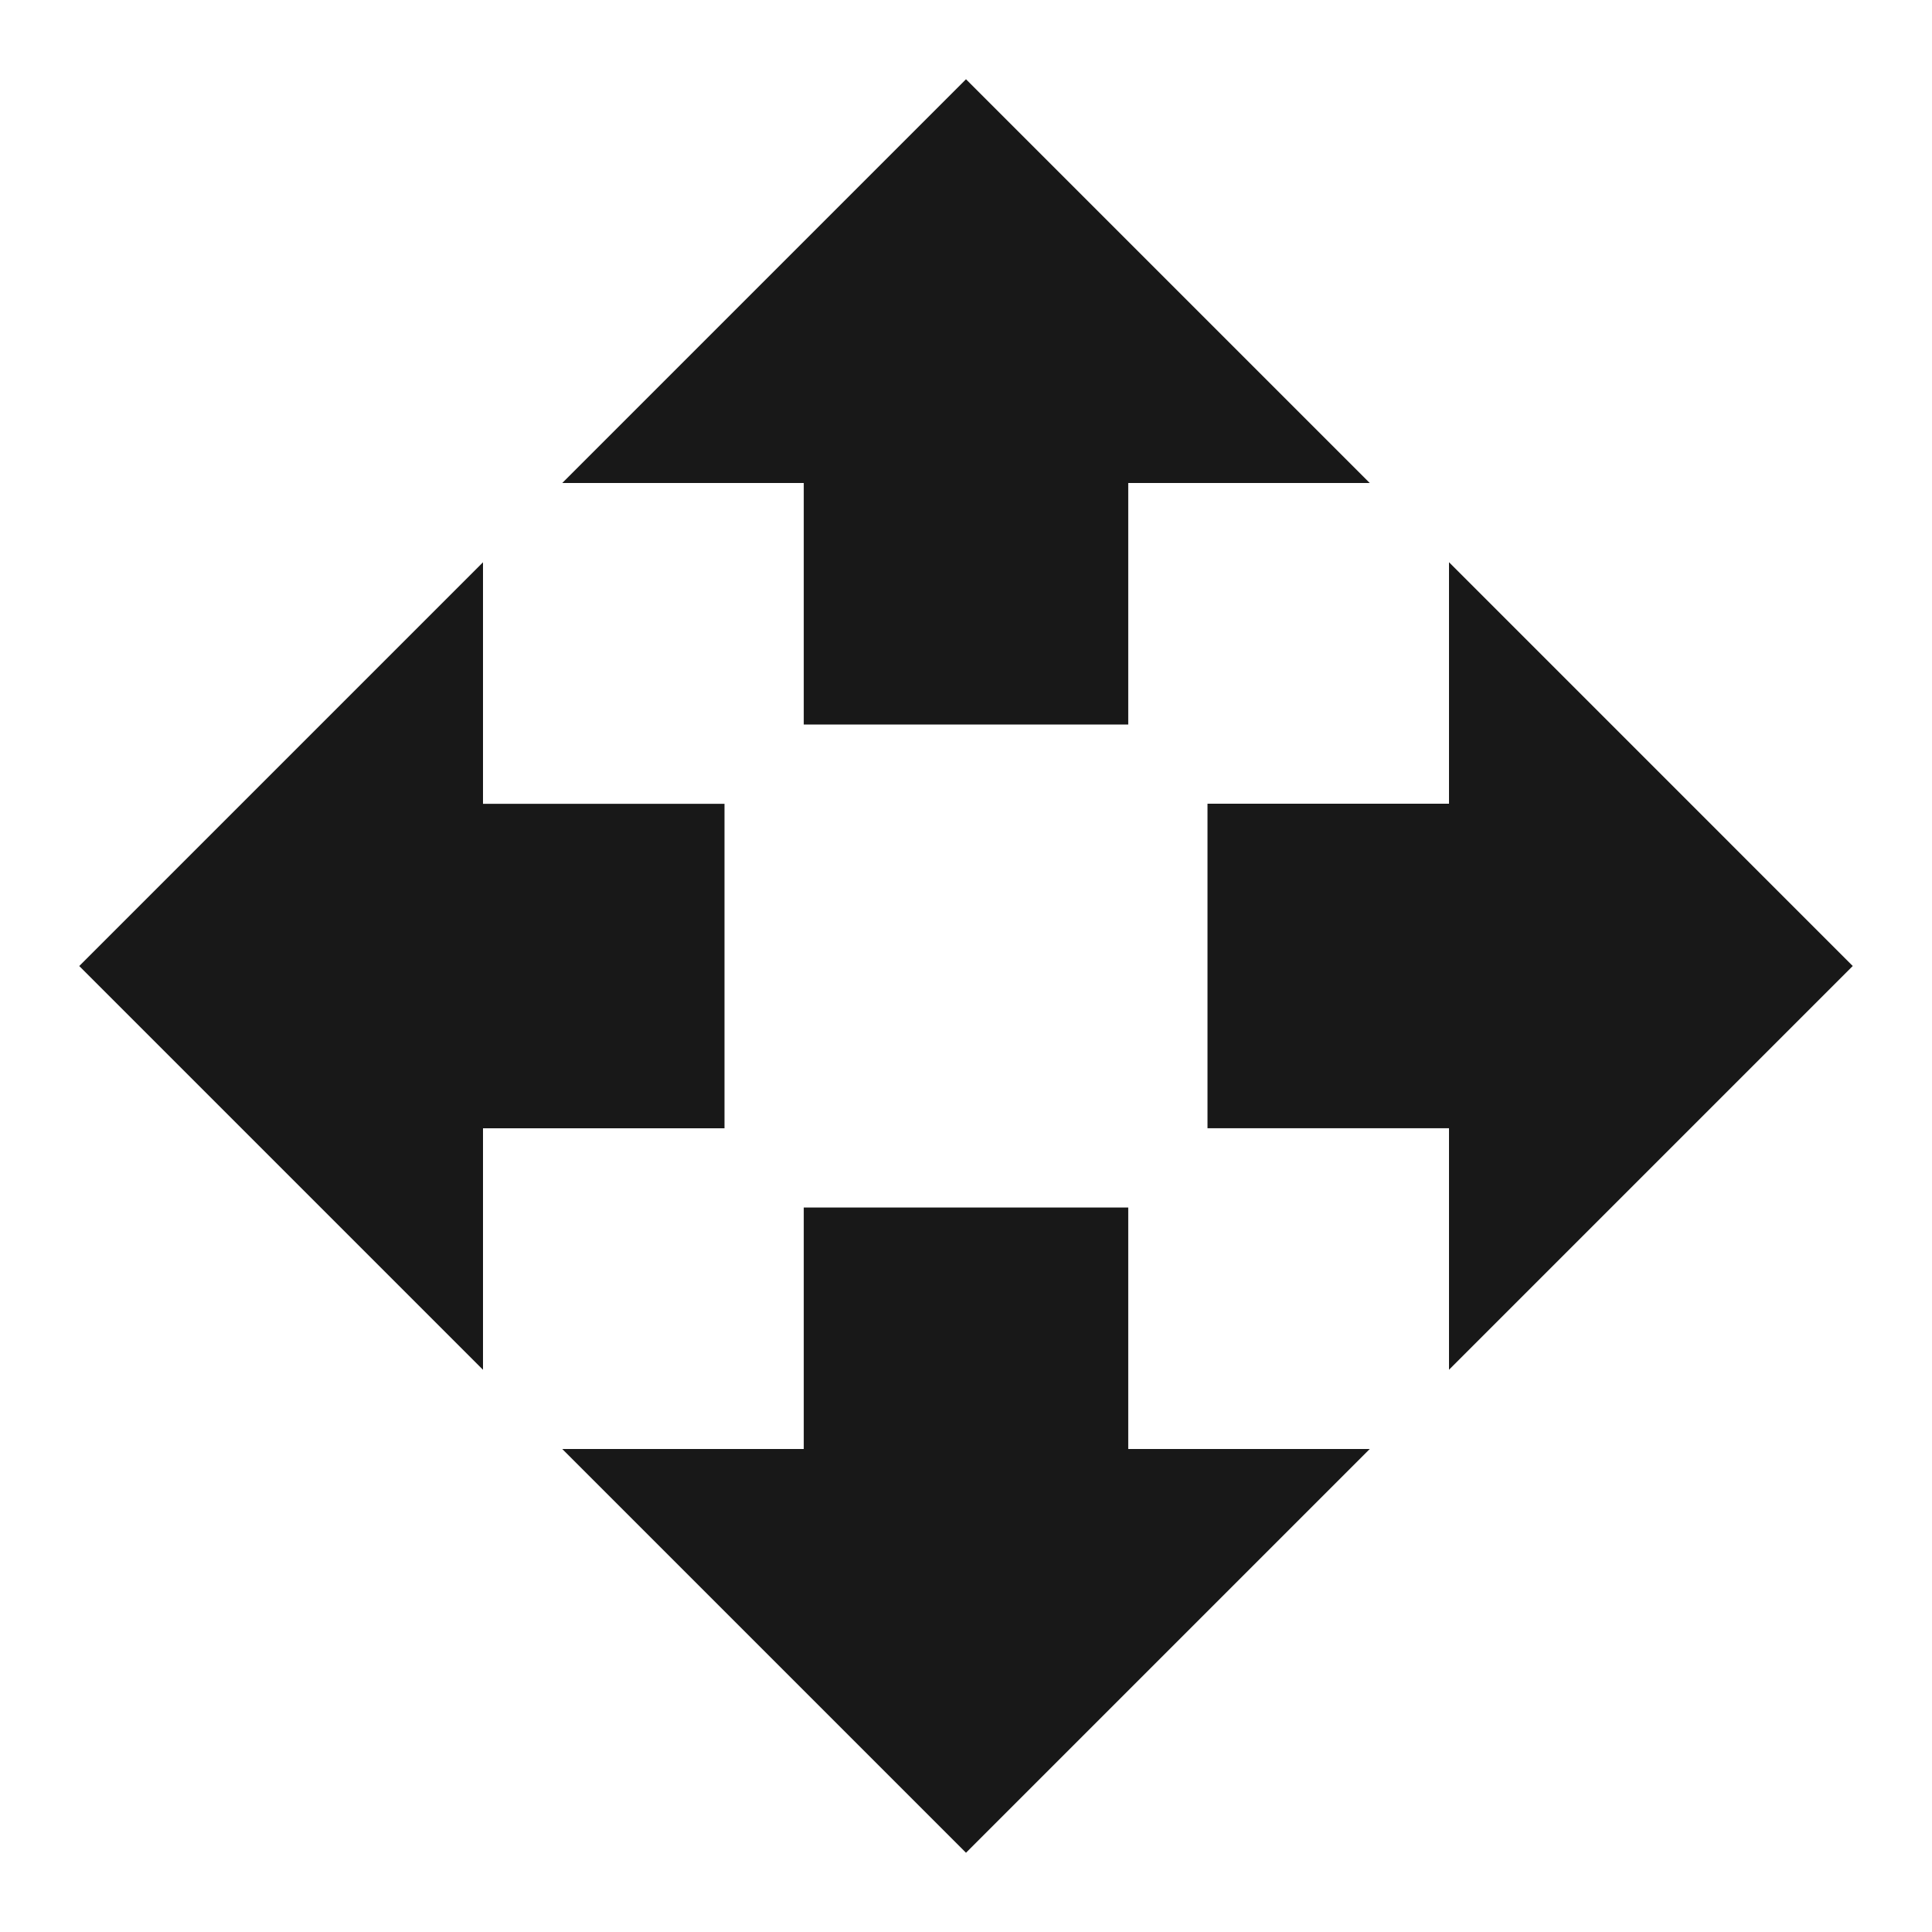 <?xml version="1.0" encoding="utf-8"?>
<!-- Generated by IcoMoon.io -->
<!DOCTYPE svg PUBLIC "-//W3C//DTD SVG 1.1//EN" "http://www.w3.org/Graphics/SVG/1.1/DTD/svg11.dtd">
<svg version="1.1" xmlns="http://www.w3.org/2000/svg" xmlns:xlink="http://www.w3.org/1999/xlink" width="48" height="48" viewBox="0 0 48 48">
<path fill="#181818" d="M28.031 30v6h6l-10.031 10.031-10.031-10.031h6v-6h8.063zM46.031 24l-10.031 10.031v-6h-6v-8.063h6v-6zM18 19.969v8.063h-6v6l-10.031-10.031 10.031-10.031v6h6zM19.969 18v-6h-6l10.031-10.031 10.031 10.031h-6v6h-8.063z"></path>
</svg>
